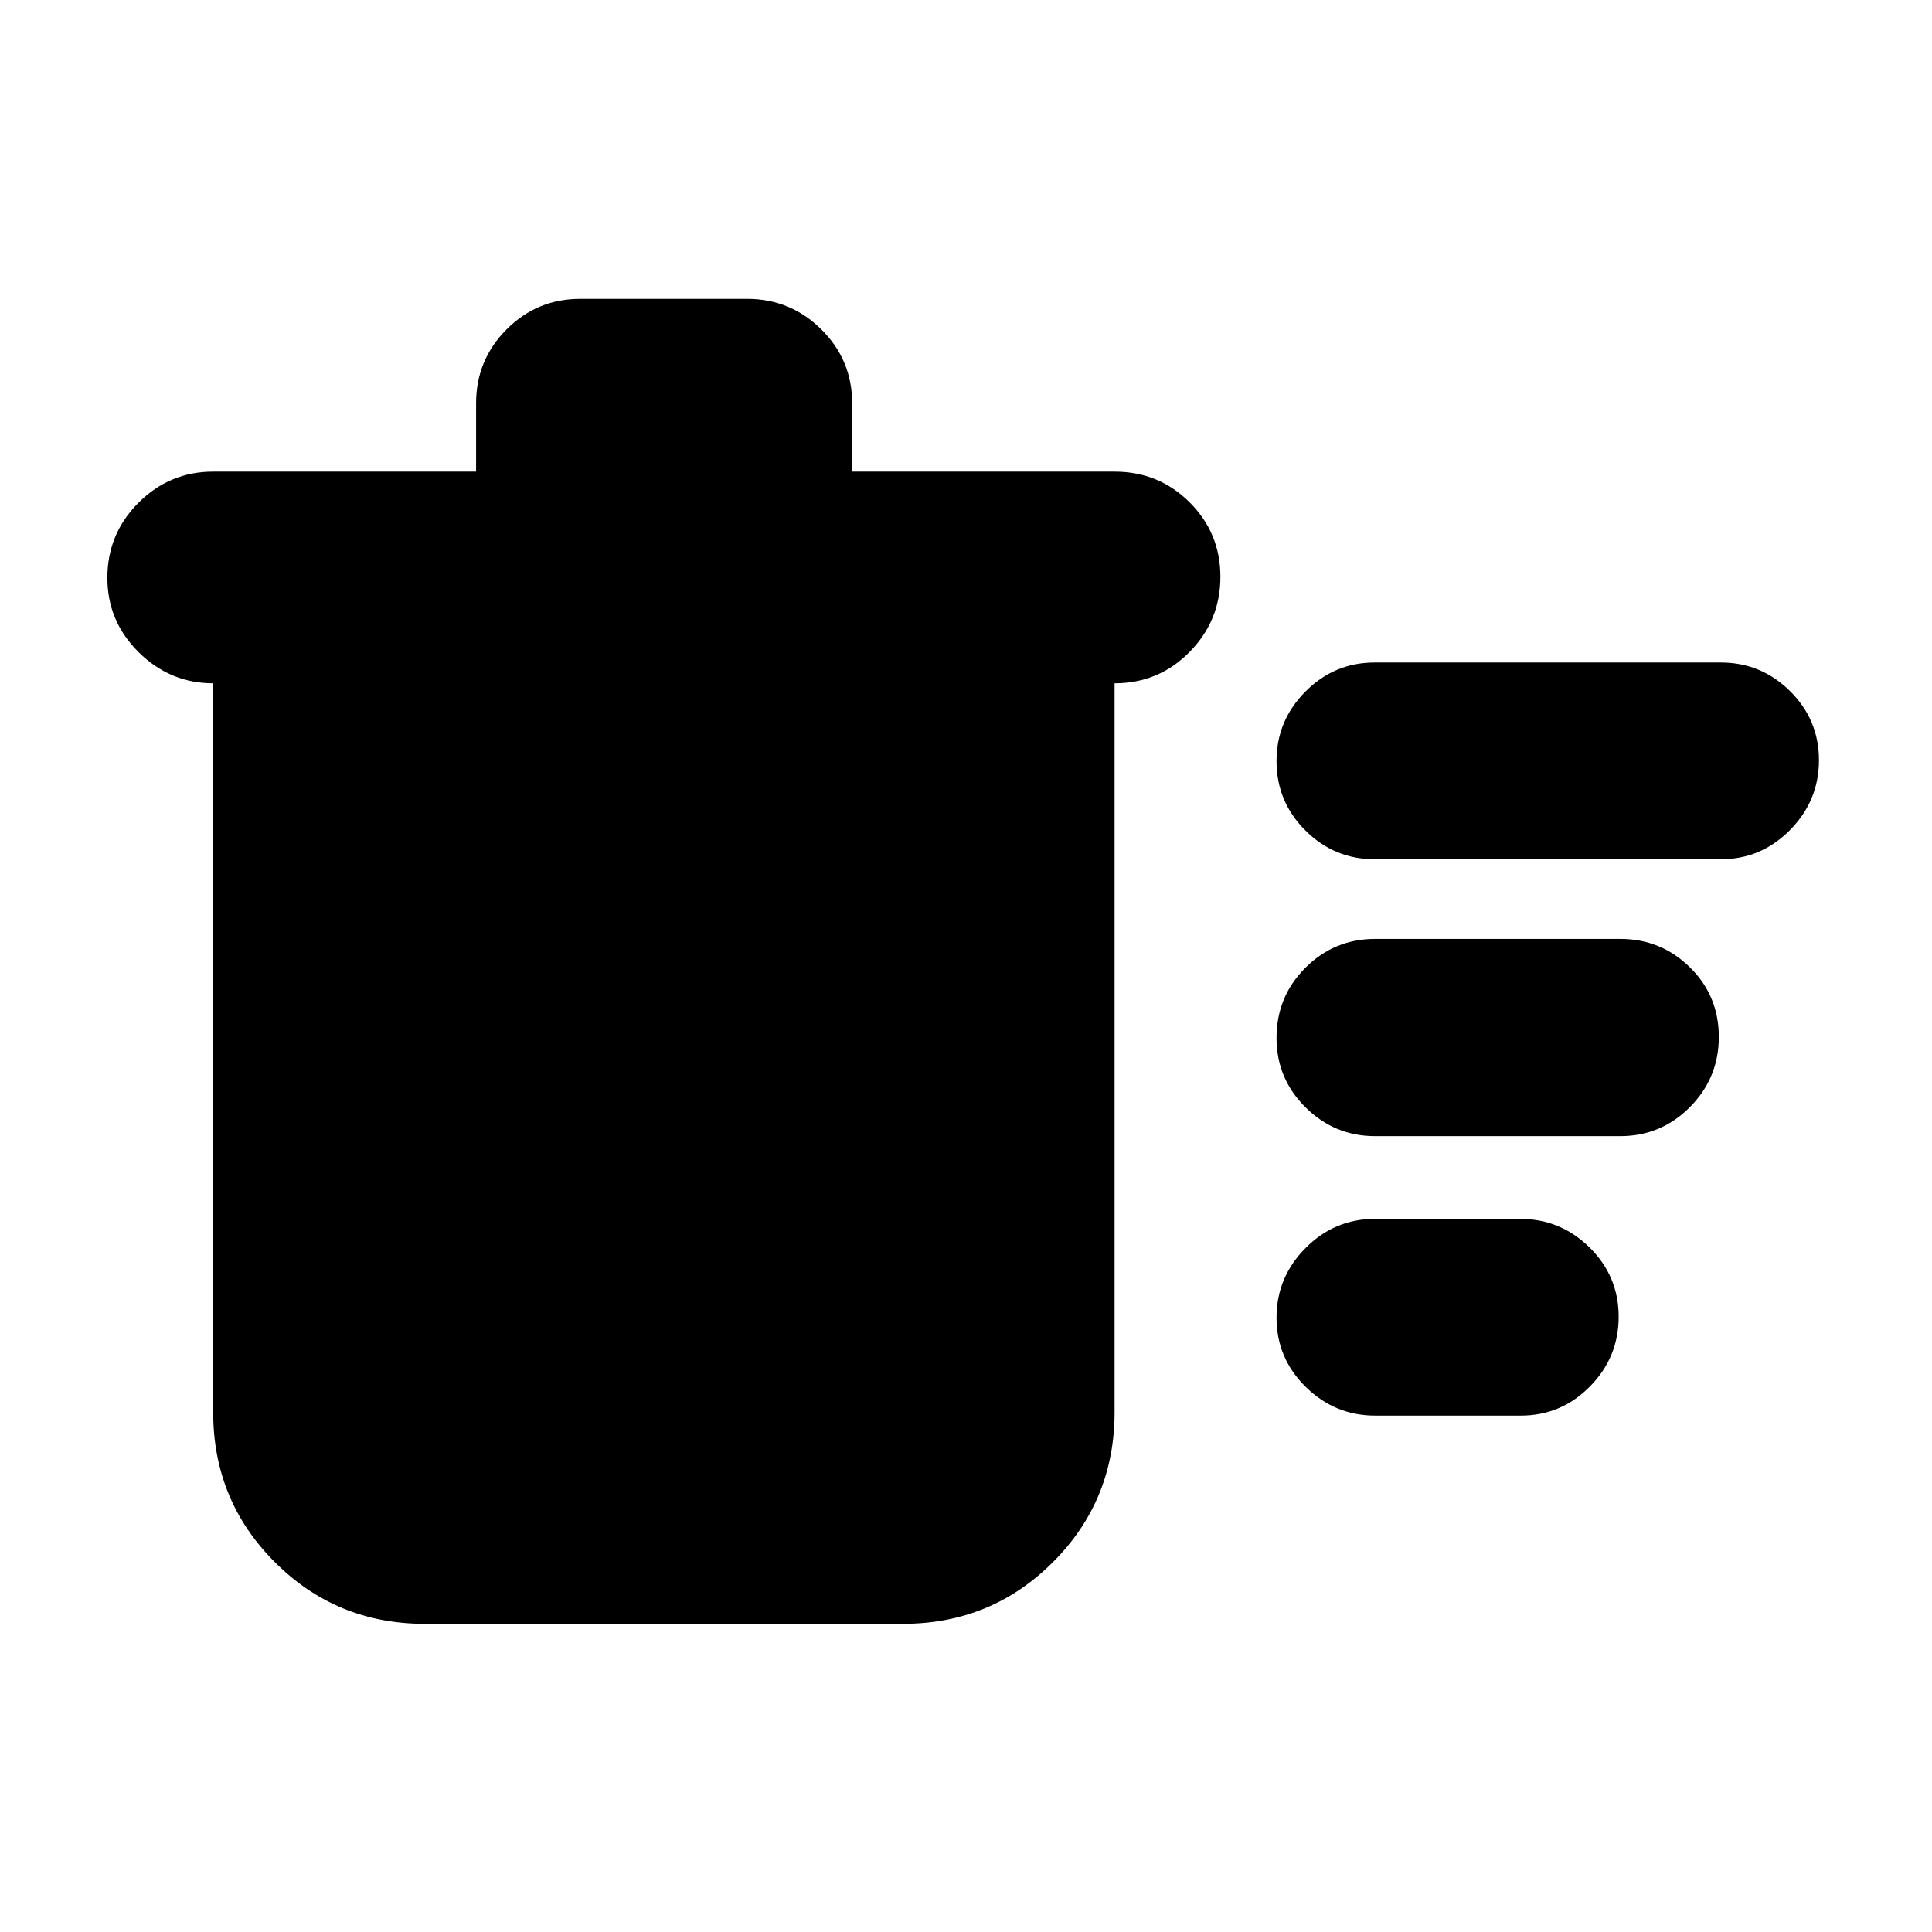 <svg xmlns="http://www.w3.org/2000/svg" height="20" viewBox="0 -960 960 960" width="20"><path d="M211.11-153.13q-43.91 0-74.54-30.64-30.64-30.63-30.64-74.53v-362.18q-21.43 0-37.01-15.41-15.57-15.42-15.57-36.96 0-21.89 15.47-37.35 15.48-15.45 37.11-15.45h130.64v-33.98q0-21.52 15.15-36.7 15.14-15.17 36.63-15.17h82.95q21.48 0 36.81 15.17 15.32 15.18 15.32 36.7v33.98h130.4q21.97 0 37.28 15.24 15.3 15.25 15.3 37.01 0 21.77-15.3 37.35-15.31 15.57-37.28 15.57v362.18q0 43.9-30.64 74.53-30.63 30.64-74.54 30.64H211.11Zm472.22-103.46q-20.02 0-34.52-14.26-14.51-14.26-14.51-34.43 0-20.06 14.4-34.56 14.4-14.51 34.52-14.51h72.06q20.16 0 34.59 14.24 14.43 14.24 14.43 34.38t-14.25 34.64q-14.26 14.5-34.42 14.5h-72.3Zm-.03-138.87q-20.15 0-34.57-14.29-14.43-14.29-14.43-34.5 0-20.54 14.35-34.87 14.35-14.34 34.65-14.34h121.77q20.3 0 34.65 14.13 14.35 14.12 14.35 34.54 0 20.43-14.35 34.88-14.35 14.45-34.65 14.45H683.3Zm-.23-137.58q-20.06 0-34.41-14.29-14.36-14.29-14.36-34.5 0-20.11 14.36-34.54 14.35-14.43 34.41-14.43h172q20.05 0 34.4 14.22 14.36 14.22 14.36 34.33t-14.36 34.66q-14.35 14.55-34.4 14.55h-172Z"/></svg>